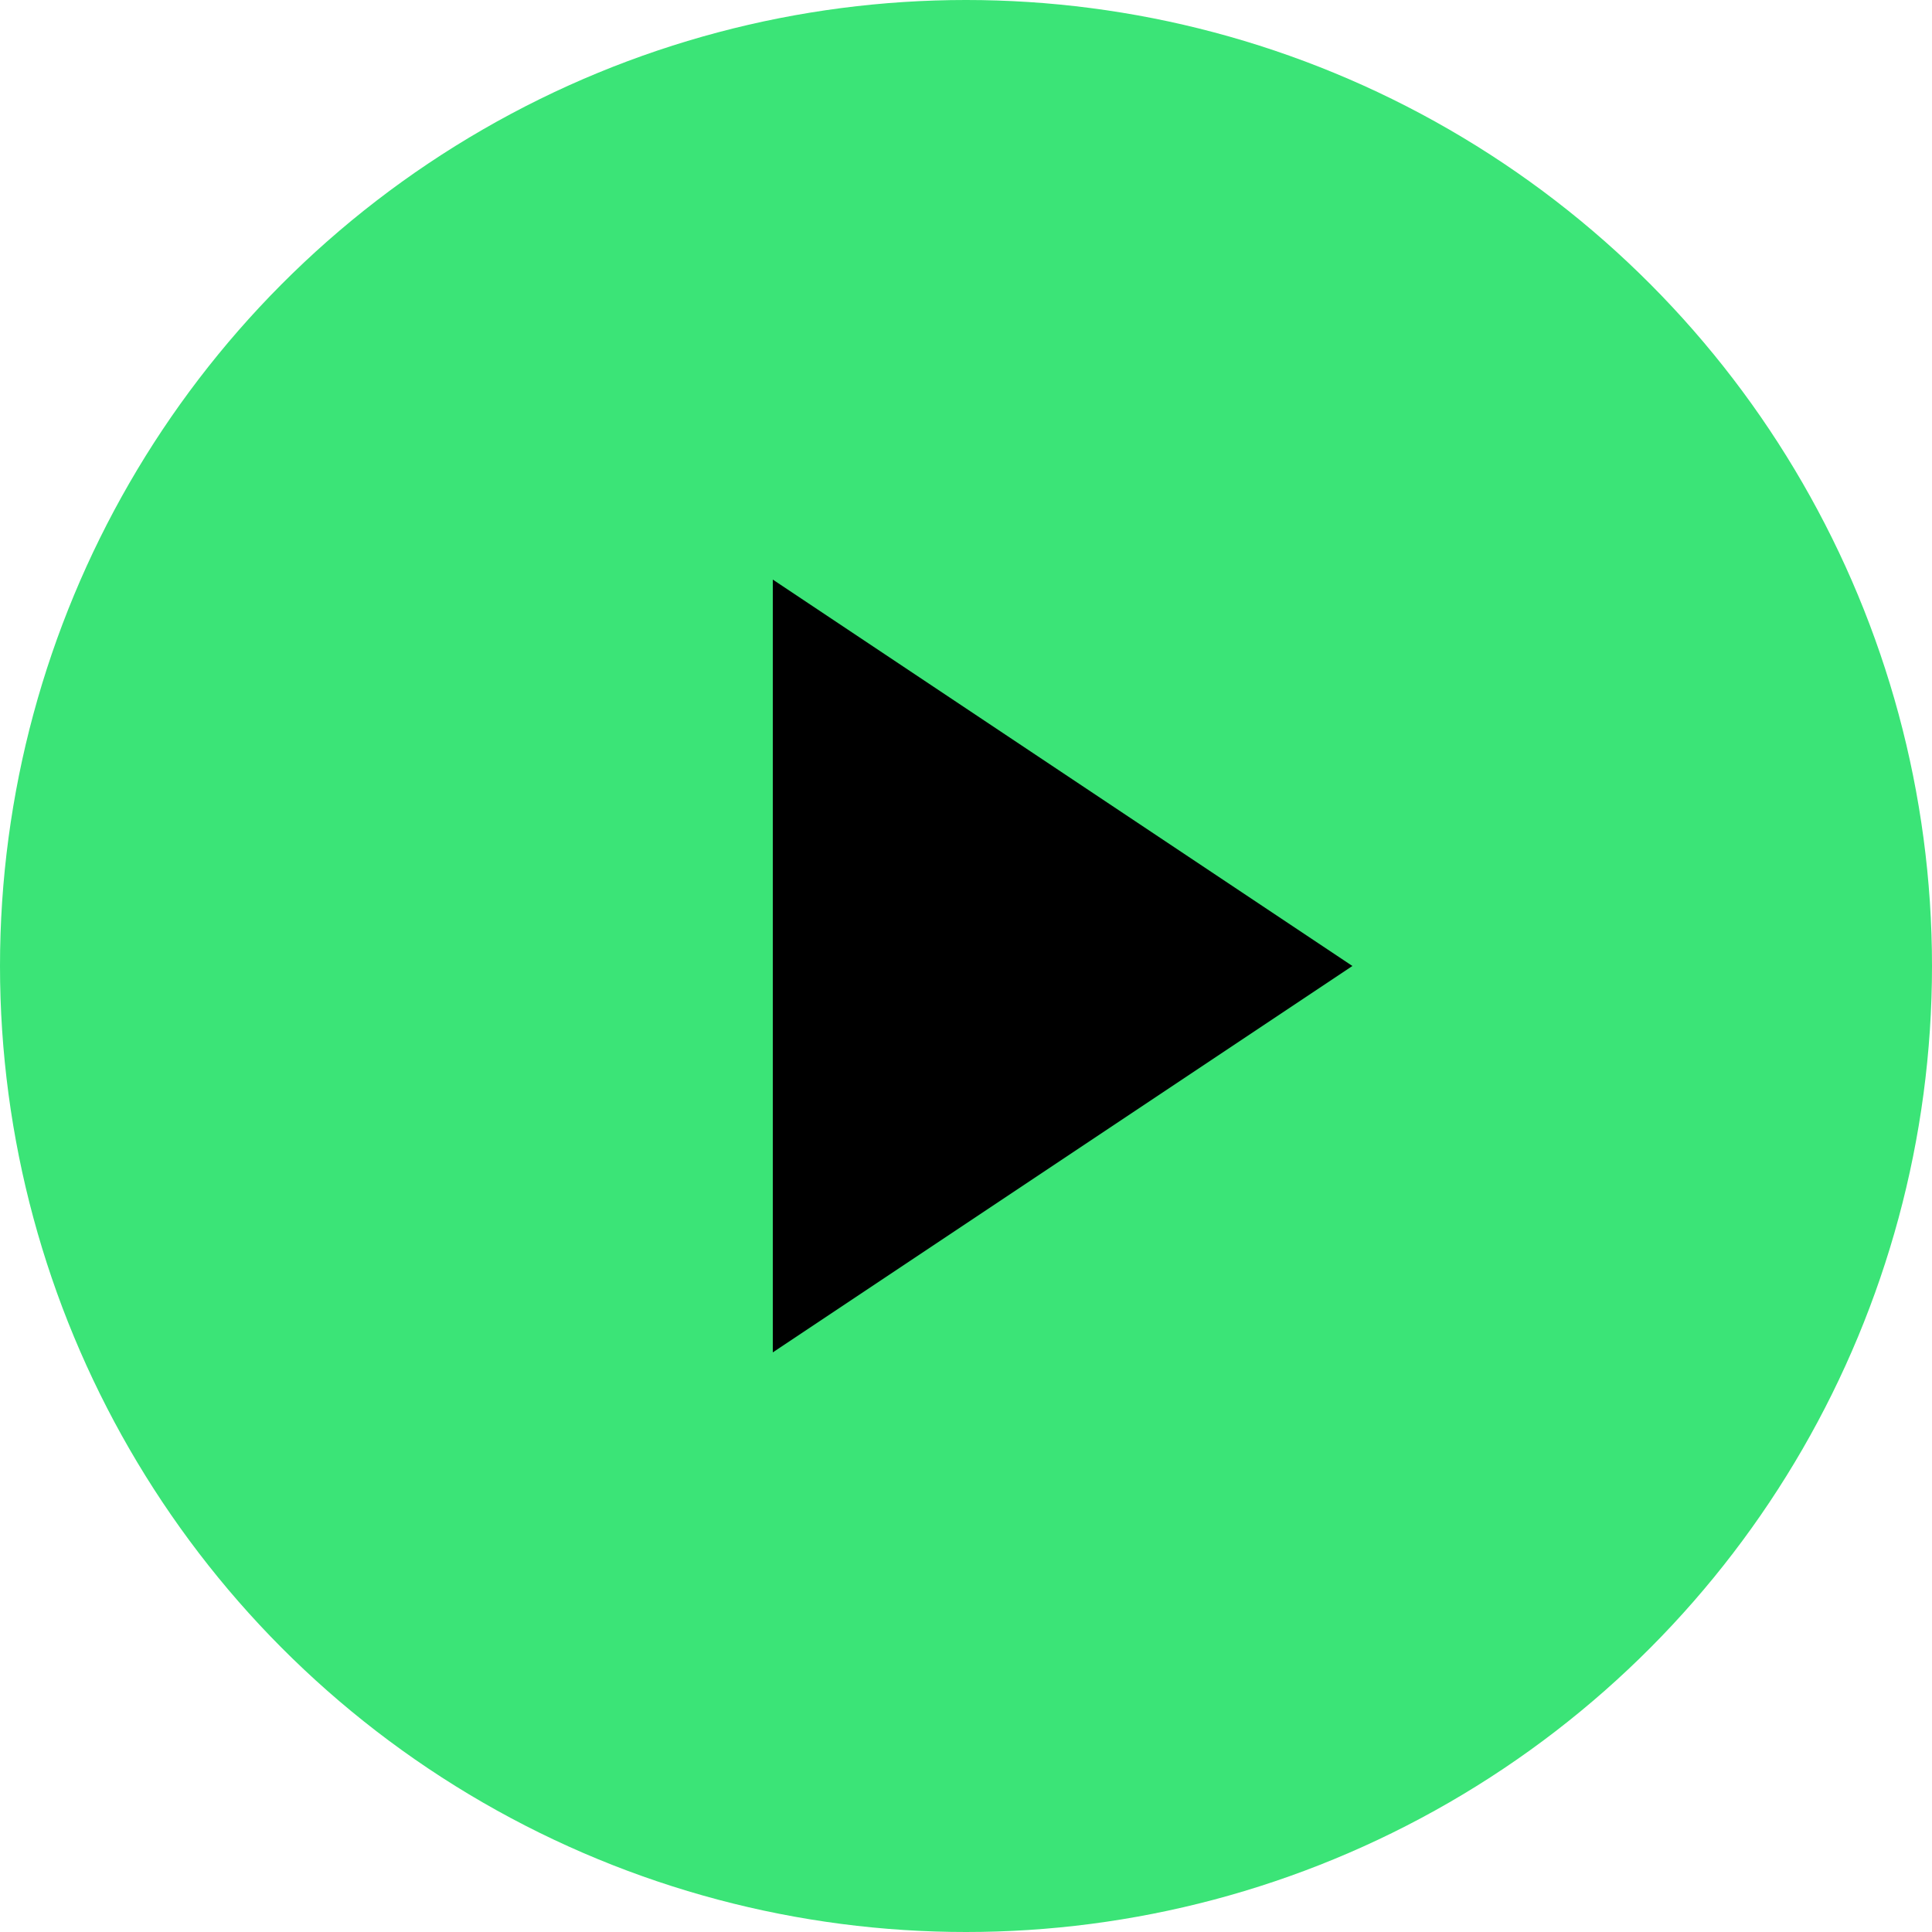 <svg height="30px" width="30px" viewBox="0 0 100 100"
                                        xmlns="http://www.w3.org/2000/svg">
                                        <circle cx="50" cy="50" r="50" fill="#3be477" />

                                        <polygon points="40,30 70,50 40,70" fill="black" />
                                    </svg>